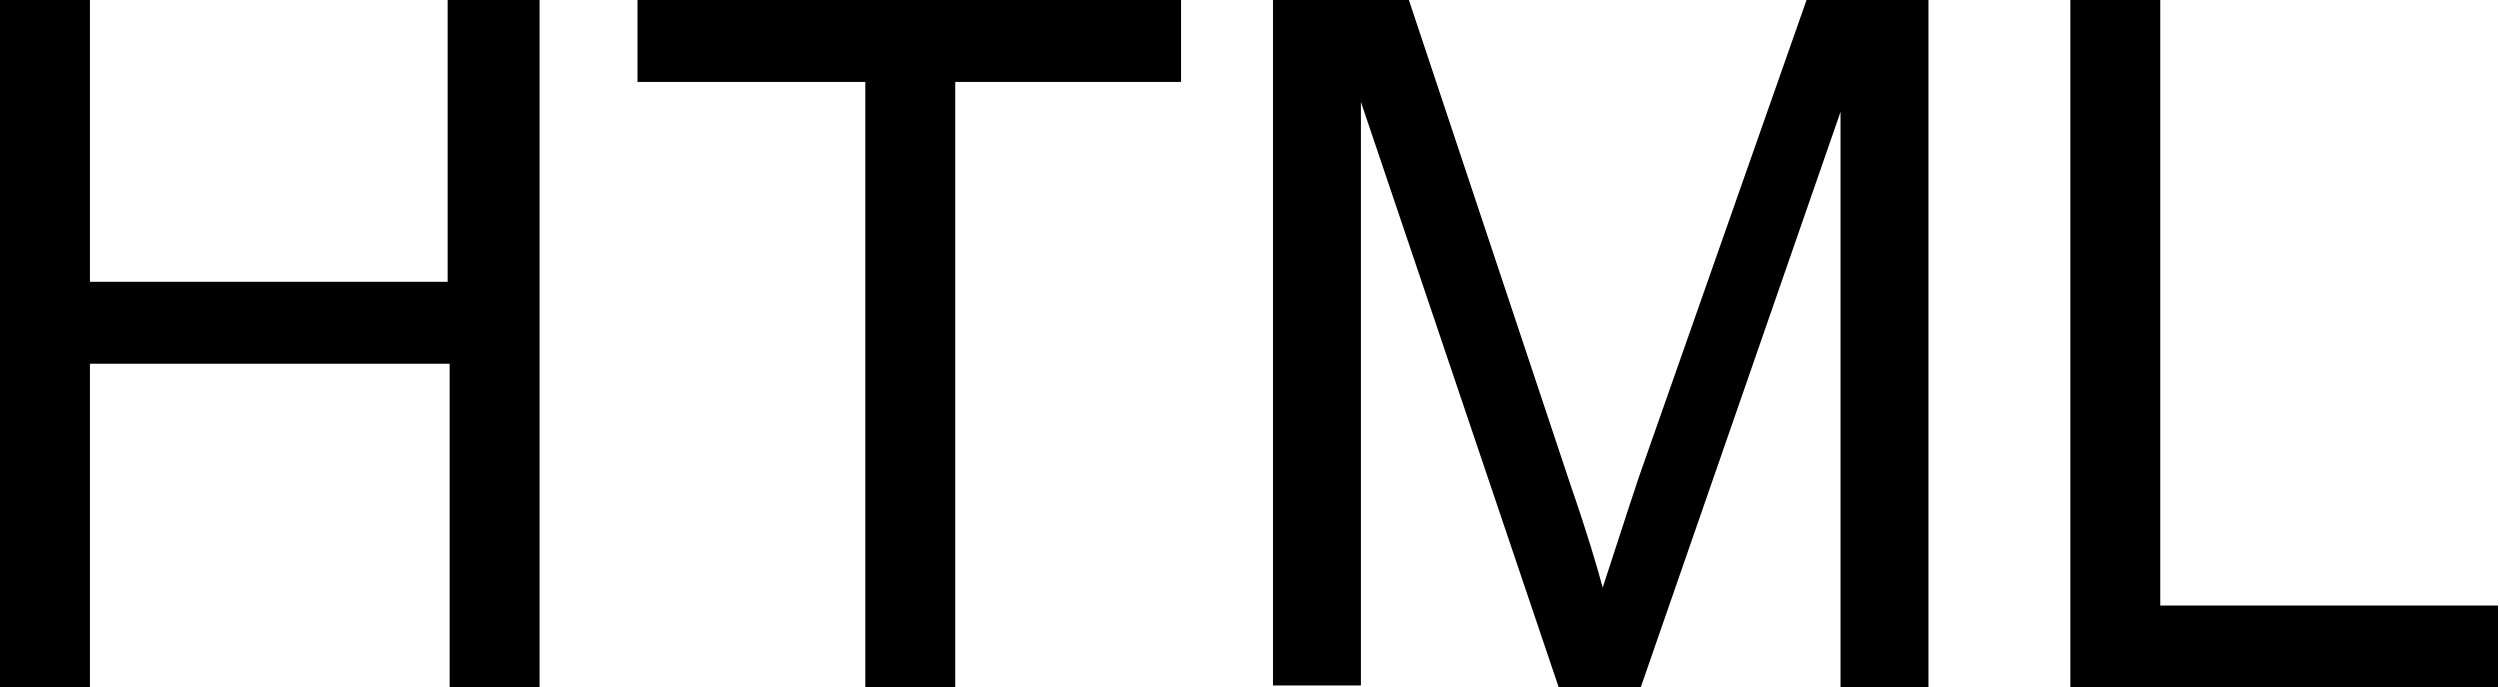 <svg xmlns="http://www.w3.org/2000/svg" viewBox="0 0 125.1 34.4"><path d="M0 34.4V0h4.5v14.1h17.9V0H27v34.4h-4.5V18.2h-18v16.2H0zM43.3 34.4V4.1H31.9V0h27.2v4.1H47.8v30.3h-4.5zM63.7 34.4V0h6.8l8.1 24.3c.8 2.3 1.3 4 1.6 5.1.4-1.2 1-3.1 1.8-5.5L90.4 0h6.1v34.4h-4.4V5.6l-10 28.8H78L68.1 5.1v29.2h-4.4zM103.6 34.4V0h4.5v30.3H125v4.1h-21.4z"/></svg>